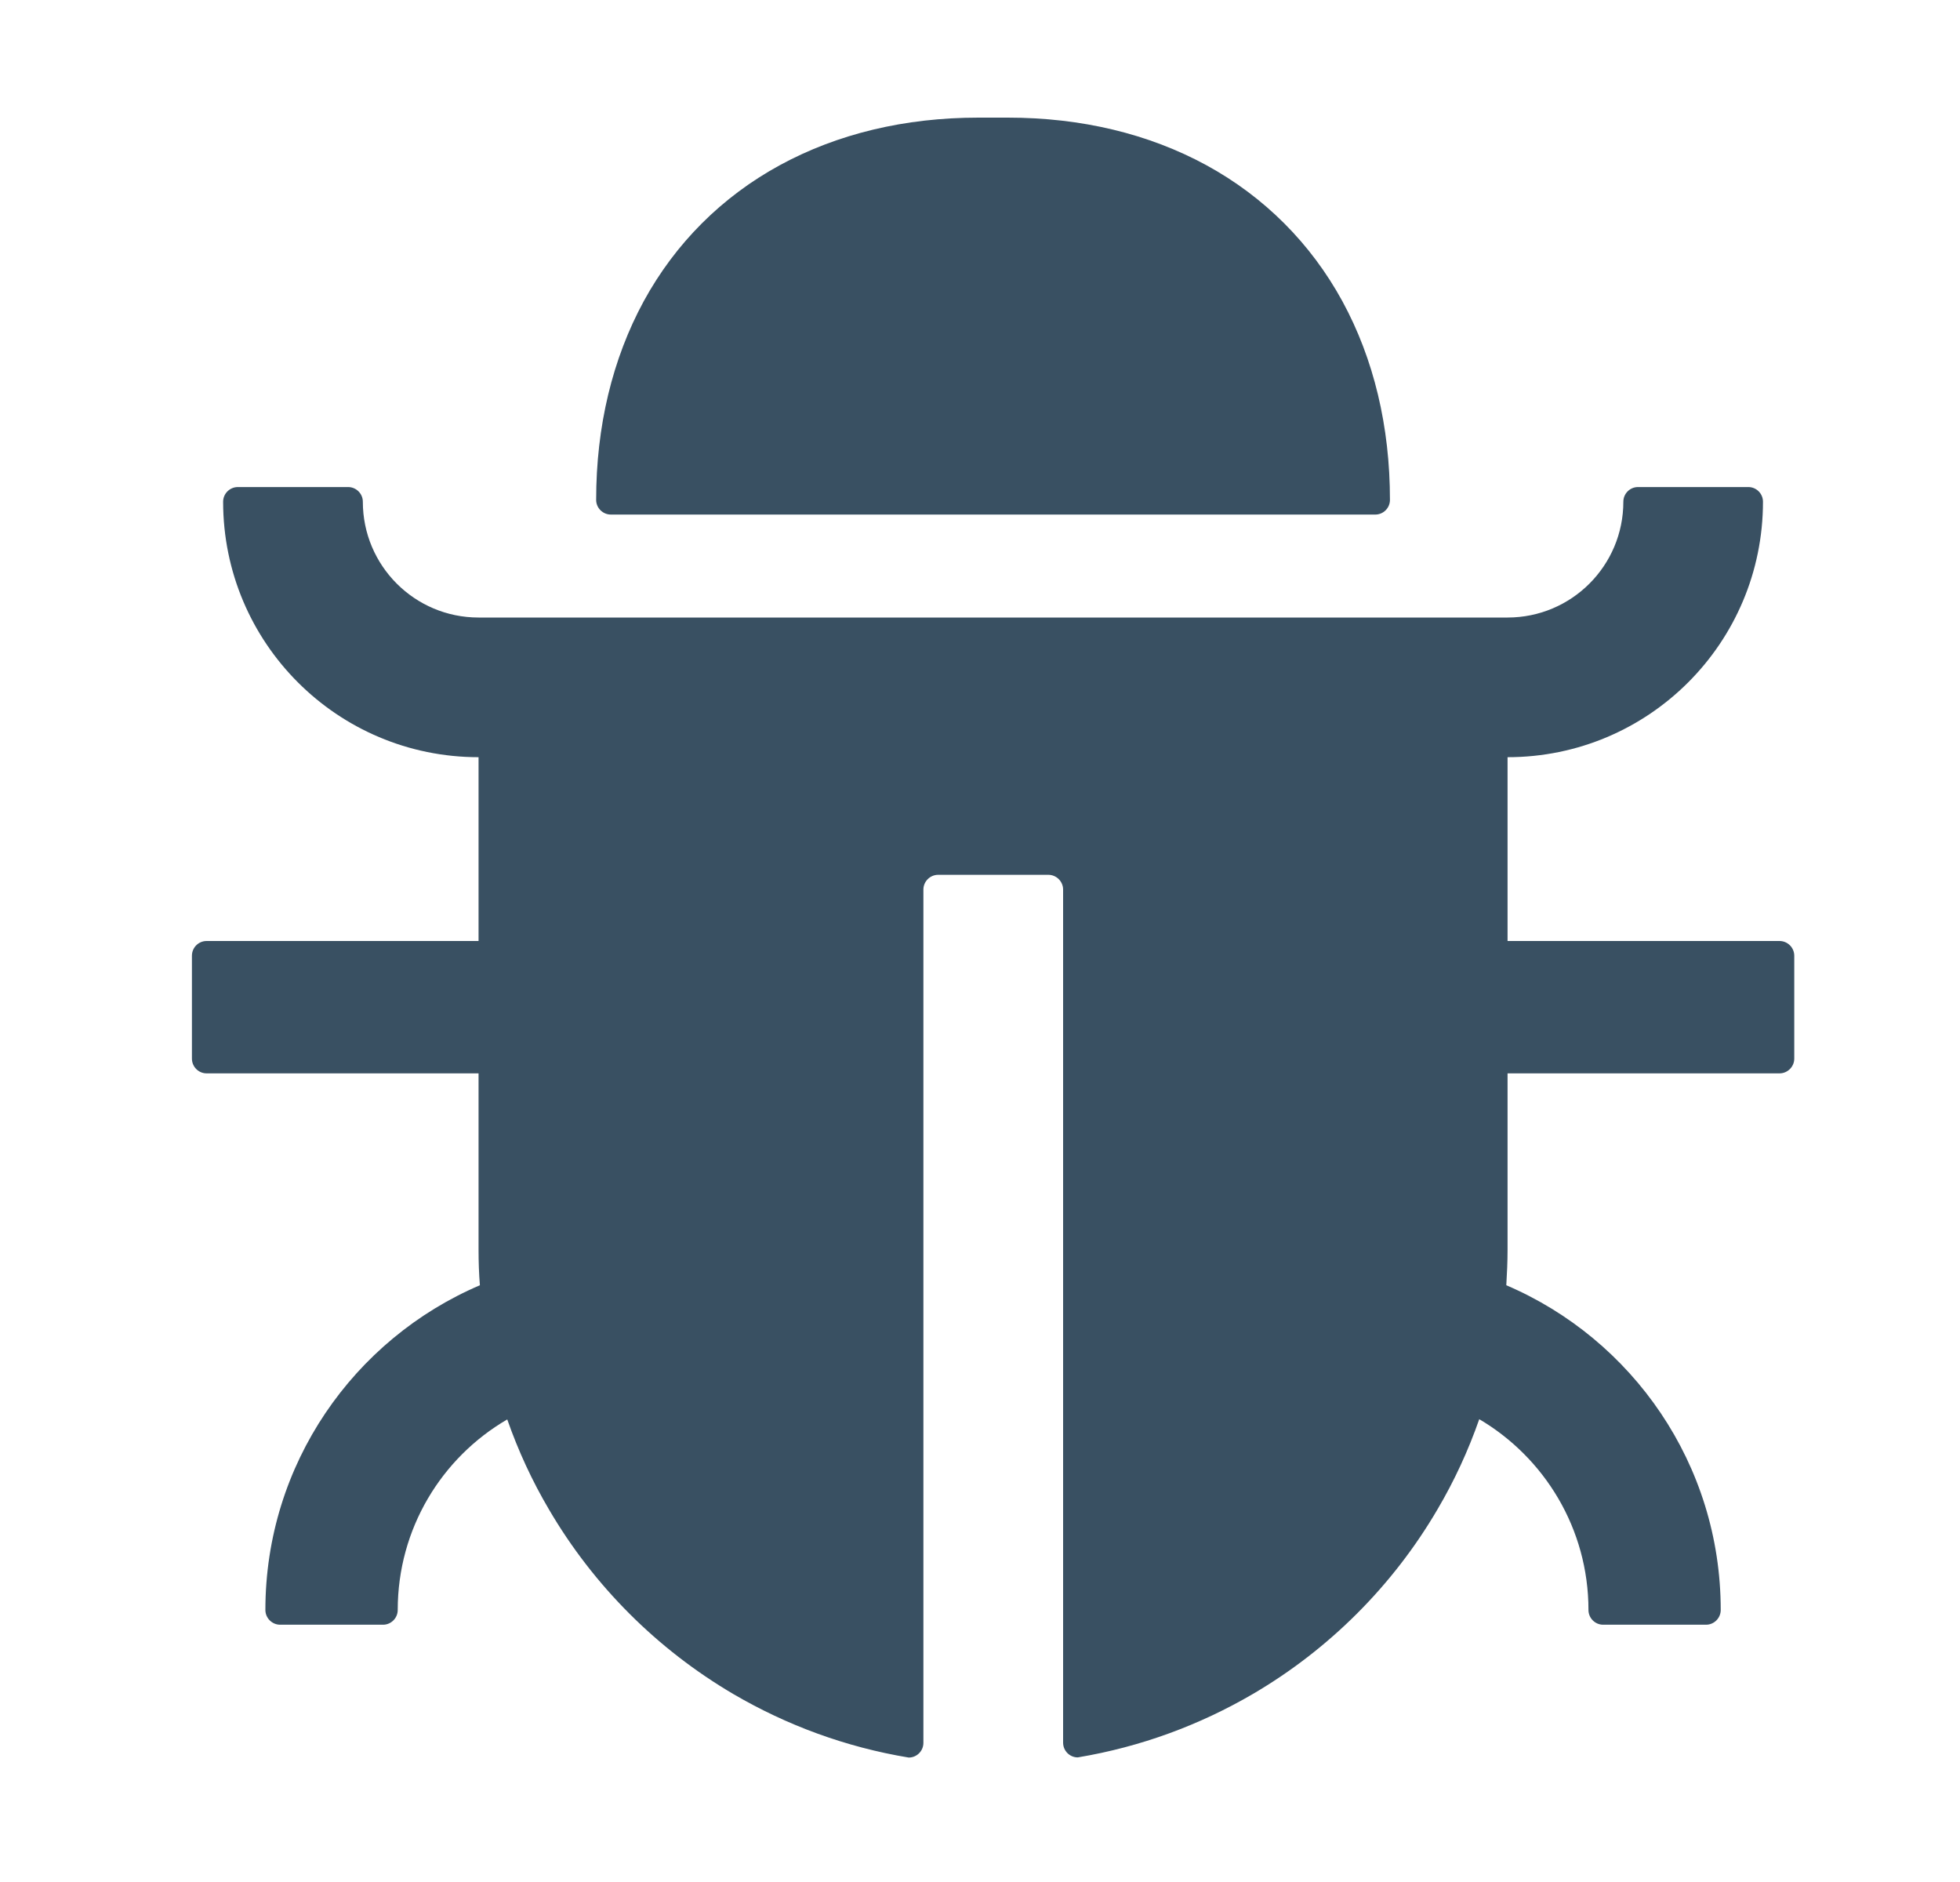 <svg width="25" height="24" viewBox="0 0 25 24" fill="none" xmlns="http://www.w3.org/2000/svg">
<path d="M7.792 6.562H17.542C17.645 6.562 17.729 6.478 17.729 6.375C17.729 5.438 17.523 4.577 17.122 3.841C16.719 3.103 16.126 2.51 15.388 2.107C14.652 1.706 13.792 1.5 12.854 1.5H12.479C11.542 1.5 10.682 1.706 9.946 2.107C9.207 2.51 8.614 3.103 8.211 3.841C7.811 4.577 7.604 5.438 7.604 6.375C7.604 6.478 7.689 6.562 7.792 6.562Z" fill="#395062"/>
<path d="M22.698 12H19.229V9.656C21.029 9.656 22.487 8.198 22.487 6.398C22.487 6.295 22.403 6.211 22.3 6.211H20.893C20.79 6.211 20.706 6.295 20.706 6.398C20.706 7.214 20.045 7.875 19.229 7.875H6.104C5.289 7.875 4.628 7.214 4.628 6.398C4.628 6.295 4.543 6.211 4.44 6.211H3.034C2.931 6.211 2.846 6.295 2.846 6.398C2.846 8.198 4.304 9.656 6.104 9.656V12H2.635C2.532 12 2.448 12.084 2.448 12.188V13.5C2.448 13.603 2.532 13.688 2.635 13.688H6.104V15.938C6.104 16.09 6.109 16.242 6.121 16.39C4.513 17.077 3.385 18.673 3.385 20.531C3.385 20.634 3.47 20.719 3.573 20.719H4.886C4.989 20.719 5.073 20.634 5.073 20.531C5.073 19.495 5.633 18.588 6.47 18.101C6.611 18.504 6.789 18.888 7.002 19.249C7.571 20.222 8.385 21.035 9.357 21.605C10.035 22.001 10.787 22.28 11.591 22.413C11.694 22.413 11.778 22.329 11.778 22.226V11.344C11.778 11.241 11.863 11.156 11.966 11.156H13.372C13.475 11.156 13.56 11.241 13.56 11.344V22.223C13.56 22.327 13.644 22.411 13.747 22.411C14.551 22.277 15.303 21.998 15.981 21.602C16.953 21.033 17.767 20.22 18.336 19.247C18.55 18.884 18.728 18.499 18.868 18.098C19.7 18.588 20.261 19.495 20.261 20.531C20.261 20.634 20.345 20.719 20.448 20.719H21.761C21.864 20.719 21.948 20.634 21.948 20.531C21.948 18.673 20.821 17.077 19.213 16.39C19.222 16.24 19.229 16.09 19.229 15.938V13.688H22.698C22.801 13.688 22.886 13.603 22.886 13.5V12.188C22.886 12.084 22.801 12 22.698 12Z" fill="#395062"/>
</svg>
